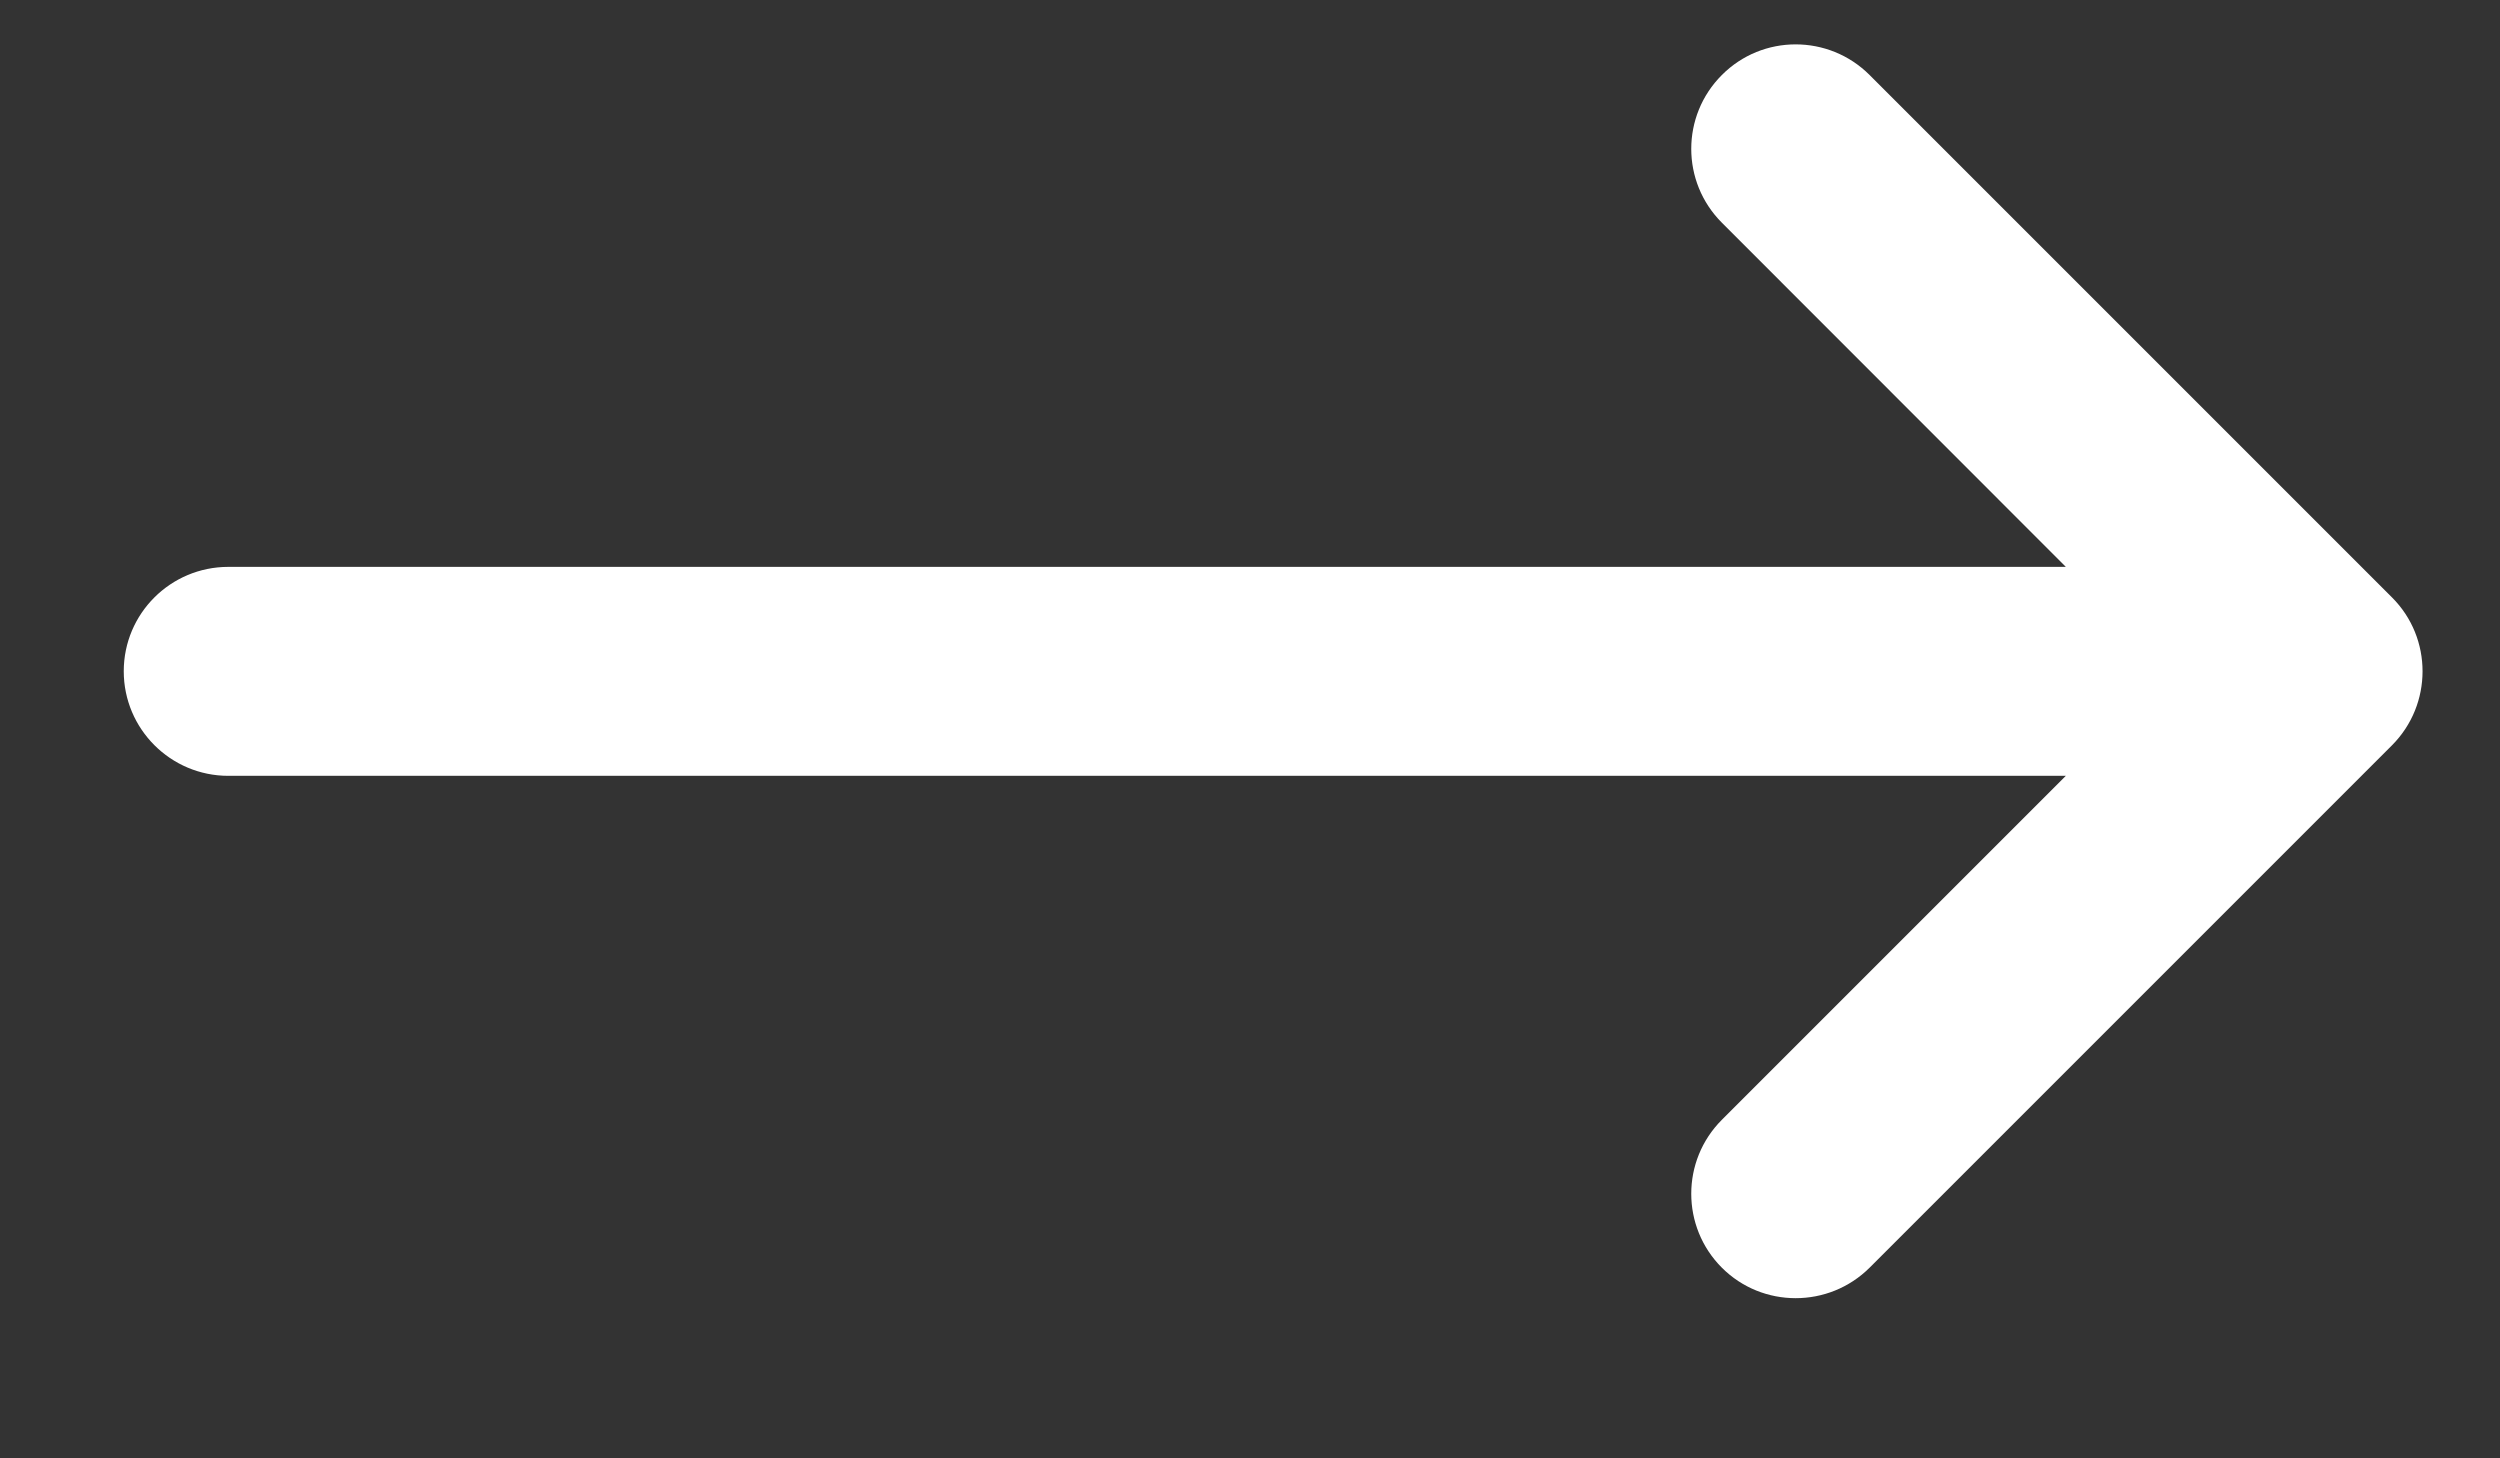 <svg width="12" height="7" viewBox="0 0 12 7" fill="none" xmlns="http://www.w3.org/2000/svg">
<rect x="0" y="0" width="12" height="7" fill="#333333" stroke="none"/>
<path d="M8.265 5.375C8.069 5.571 8.069 5.889 8.265 6.085C8.46 6.28 8.778 6.28 8.974 6.085L11.482 3.577C11.677 3.381 11.677 3.063 11.482 2.868L8.974 0.36C8.778 0.164 8.46 0.164 8.265 0.36C8.069 0.556 8.069 0.873 8.265 1.069L9.916 2.721H1.096C0.819 2.721 0.594 2.945 0.594 3.222C0.594 3.499 0.819 3.724 1.096 3.724H9.916L8.265 5.375Z" fill="white"/>
</svg>
